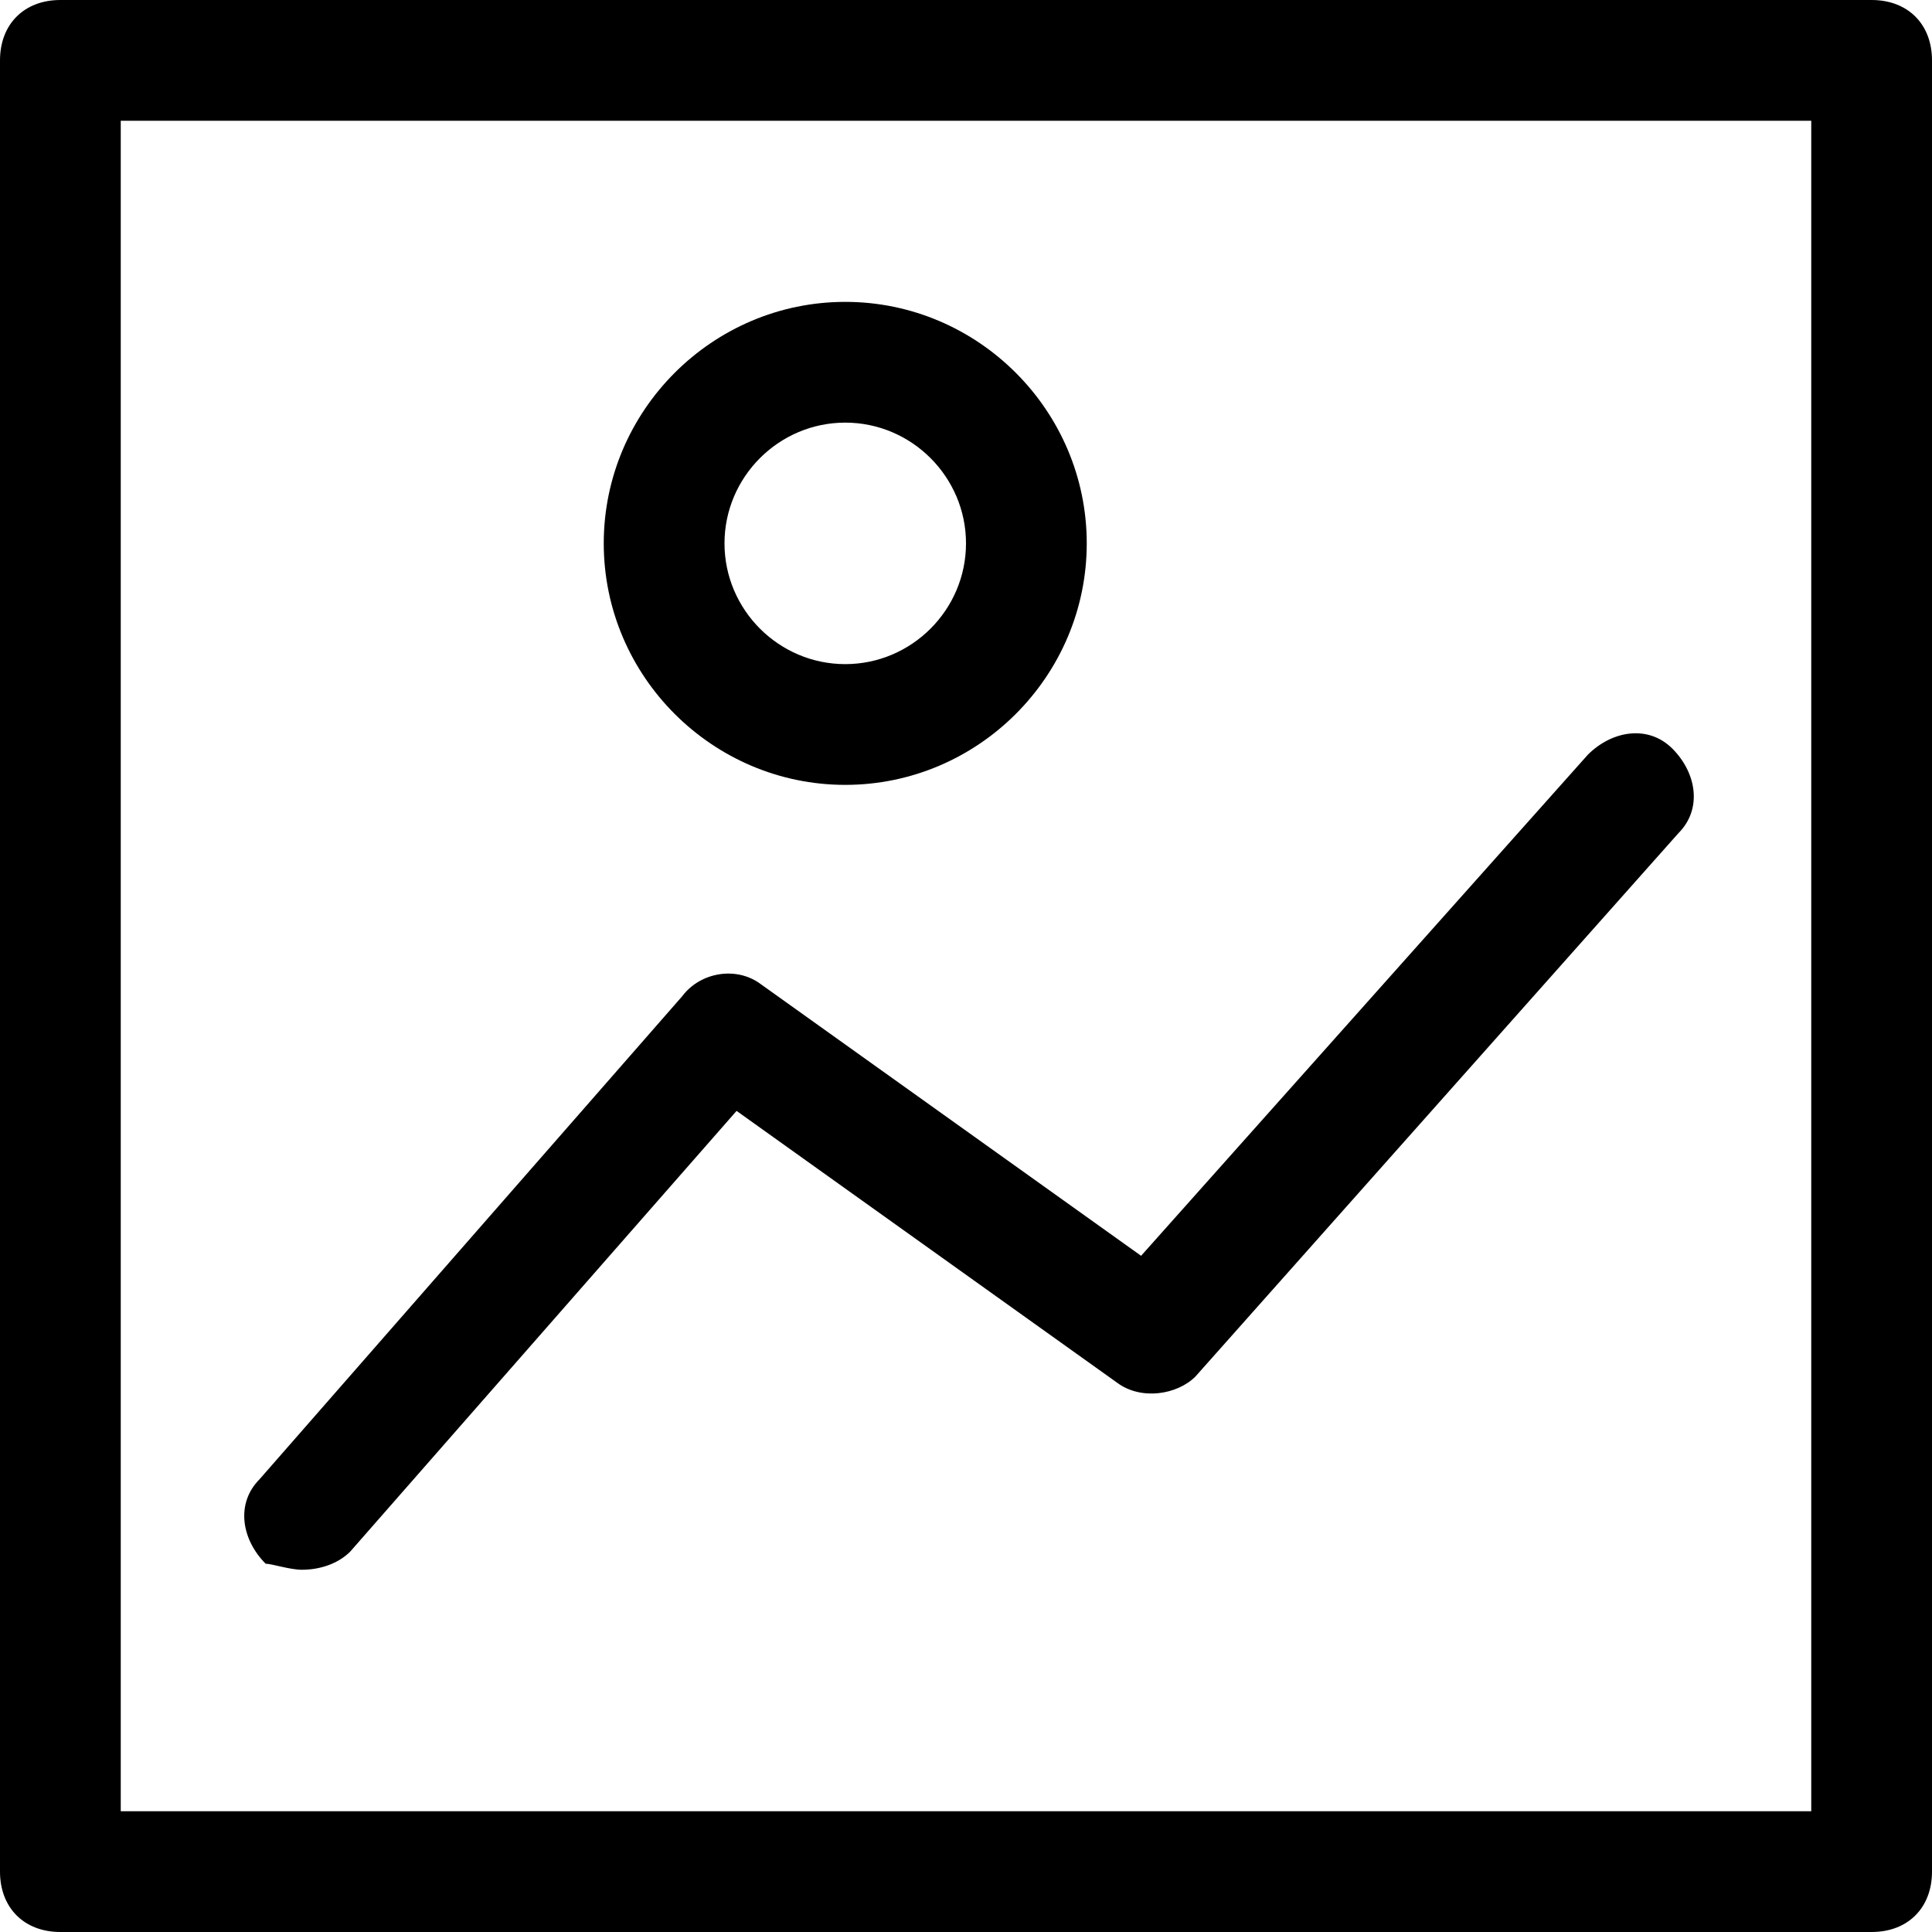 <?xml version="1.0" encoding="utf-8"?>
<!-- Generator: Adobe Illustrator 18.1.1, SVG Export Plug-In . SVG Version: 6.00 Build 0)  -->
<!DOCTYPE svg PUBLIC "-//W3C//DTD SVG 1.1//EN" "http://www.w3.org/Graphics/SVG/1.1/DTD/svg11.dtd">
<svg version="1.1" id="Layer_1" xmlns="http://www.w3.org/2000/svg" xmlns:xlink="http://www.w3.org/1999/xlink" x="0px" y="0px"
	 width="32px" height="32px" viewBox="0 0 32 32" enable-background="new 0 0 32 32" xml:space="preserve">
<path d="M31,0H1C0.4,0,0,0.4,0,1v30c0,0.6,0.4,1,1,1h30c0.6,0,1-0.4,1-1V1C32,0.4,31.6,0,31,0z M30,30H2V2h28V30z"/>
<path d="M5,26c0.3,0,0.6-0.1,0.8-0.3l6.4-7.3l6.3,4.5c0.4,0.3,1,0.2,1.3-0.1l8-9c0.4-0.4,0.3-1-0.1-1.4c-0.4-0.4-1-0.3-1.4,0.1
	l-7.4,8.3l-6.3-4.5c-0.4-0.3-1-0.2-1.3,0.2l-7,8c-0.4,0.4-0.3,1,0.1,1.4C4.5,25.9,4.8,26,5,26z"/>
<path d="M14,13c2.2,0,4-1.8,4-4s-1.8-4-4-4s-4,1.8-4,4S11.8,13,14,13z M14,7c1.1,0,2,0.9,2,2s-0.9,2-2,2s-2-0.9-2-2S12.9,7,14,7z"/>
</svg>
